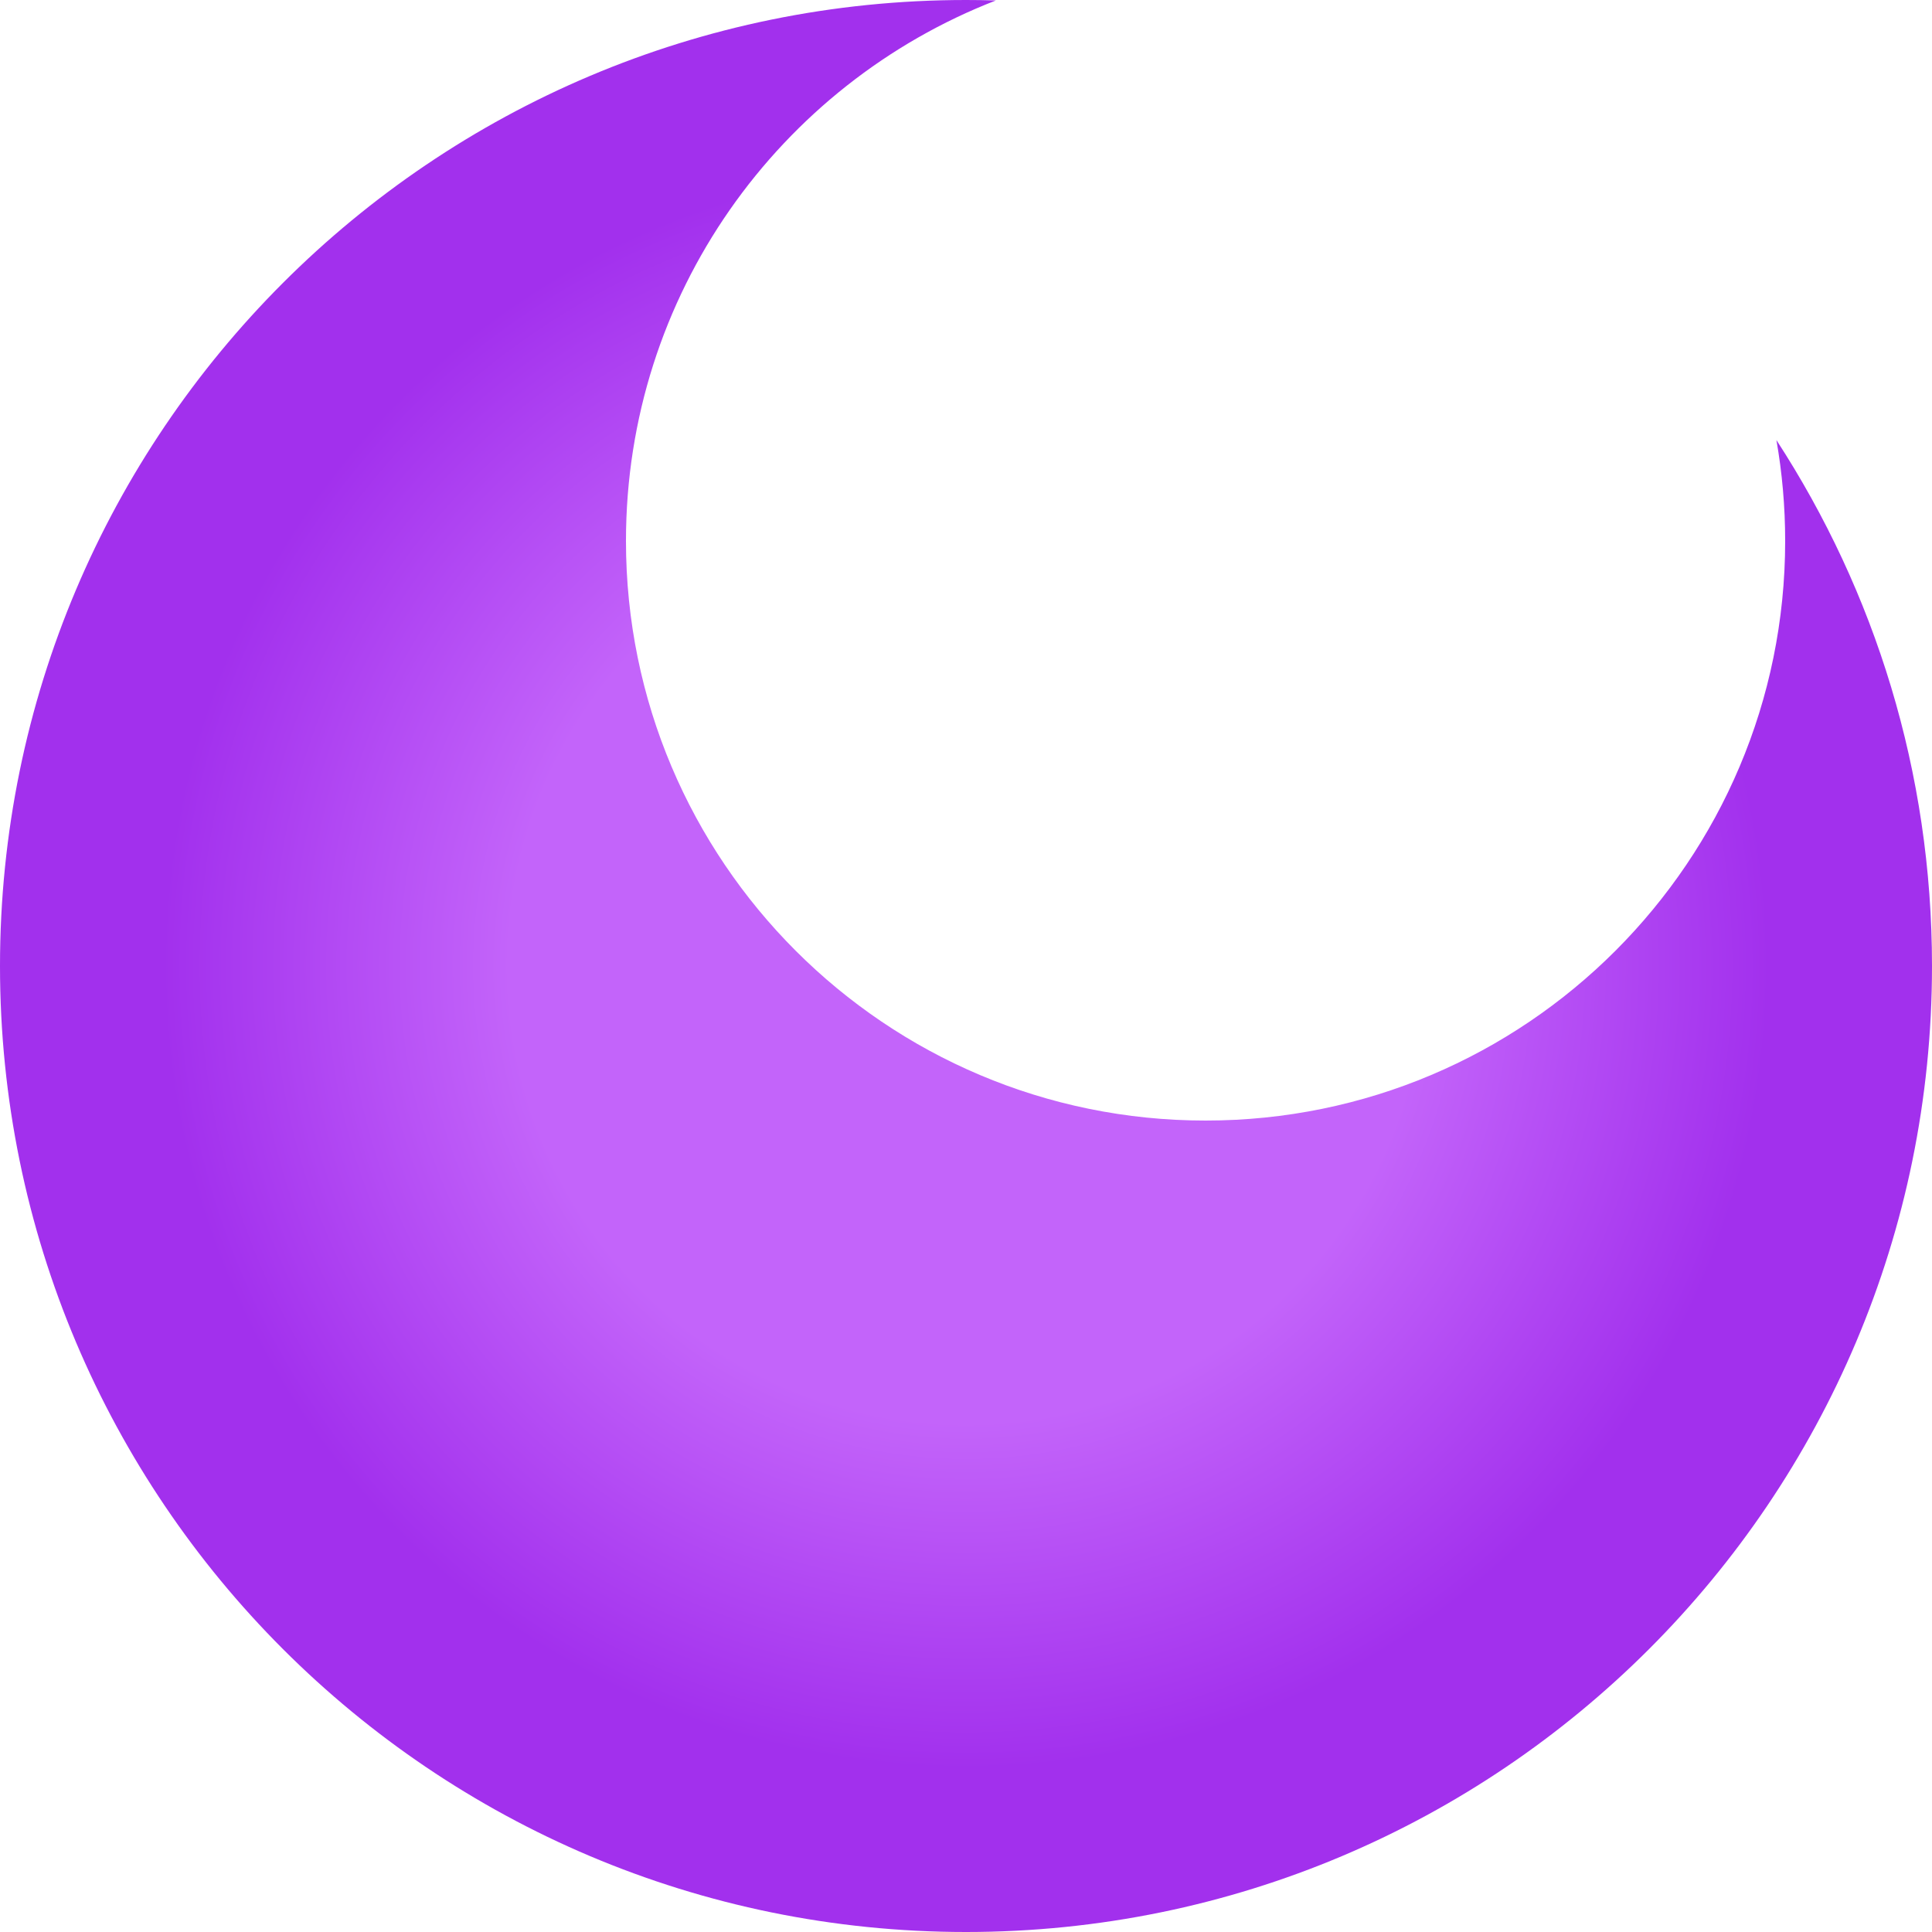 <svg width="250" height="250" viewBox="0 0 250 250" fill="none" xmlns="http://www.w3.org/2000/svg">
<path fill-rule="evenodd" clip-rule="evenodd" d="M156 145C197.421 145 231 111.421 231 70C231 65.547 230.612 61.185 229.868 56.946C242.602 76.528 250 99.9 250 125C250 194.036 194.036 250 125 250C55.964 250 0 194.036 0 125C0 55.964 55.964 0 125 0C126.293 0 127.582 0.02 128.866 0.059C100.856 10.933 81 38.148 81 70C81 111.421 114.579 145 156 145Z" fill="url(#paint0_radial_105_40)"/>
<defs>
<radialGradient id="paint0_radial_105_40" cx="0" cy="0" r="1" gradientUnits="userSpaceOnUse" gradientTransform="translate(125 125) rotate(62.565) scale(103.095)">
<stop offset="0.568" stop-color="#C364FA"/>
<stop offset="1" stop-color="#A230ED"/>
</radialGradient>
</defs>
</svg>
